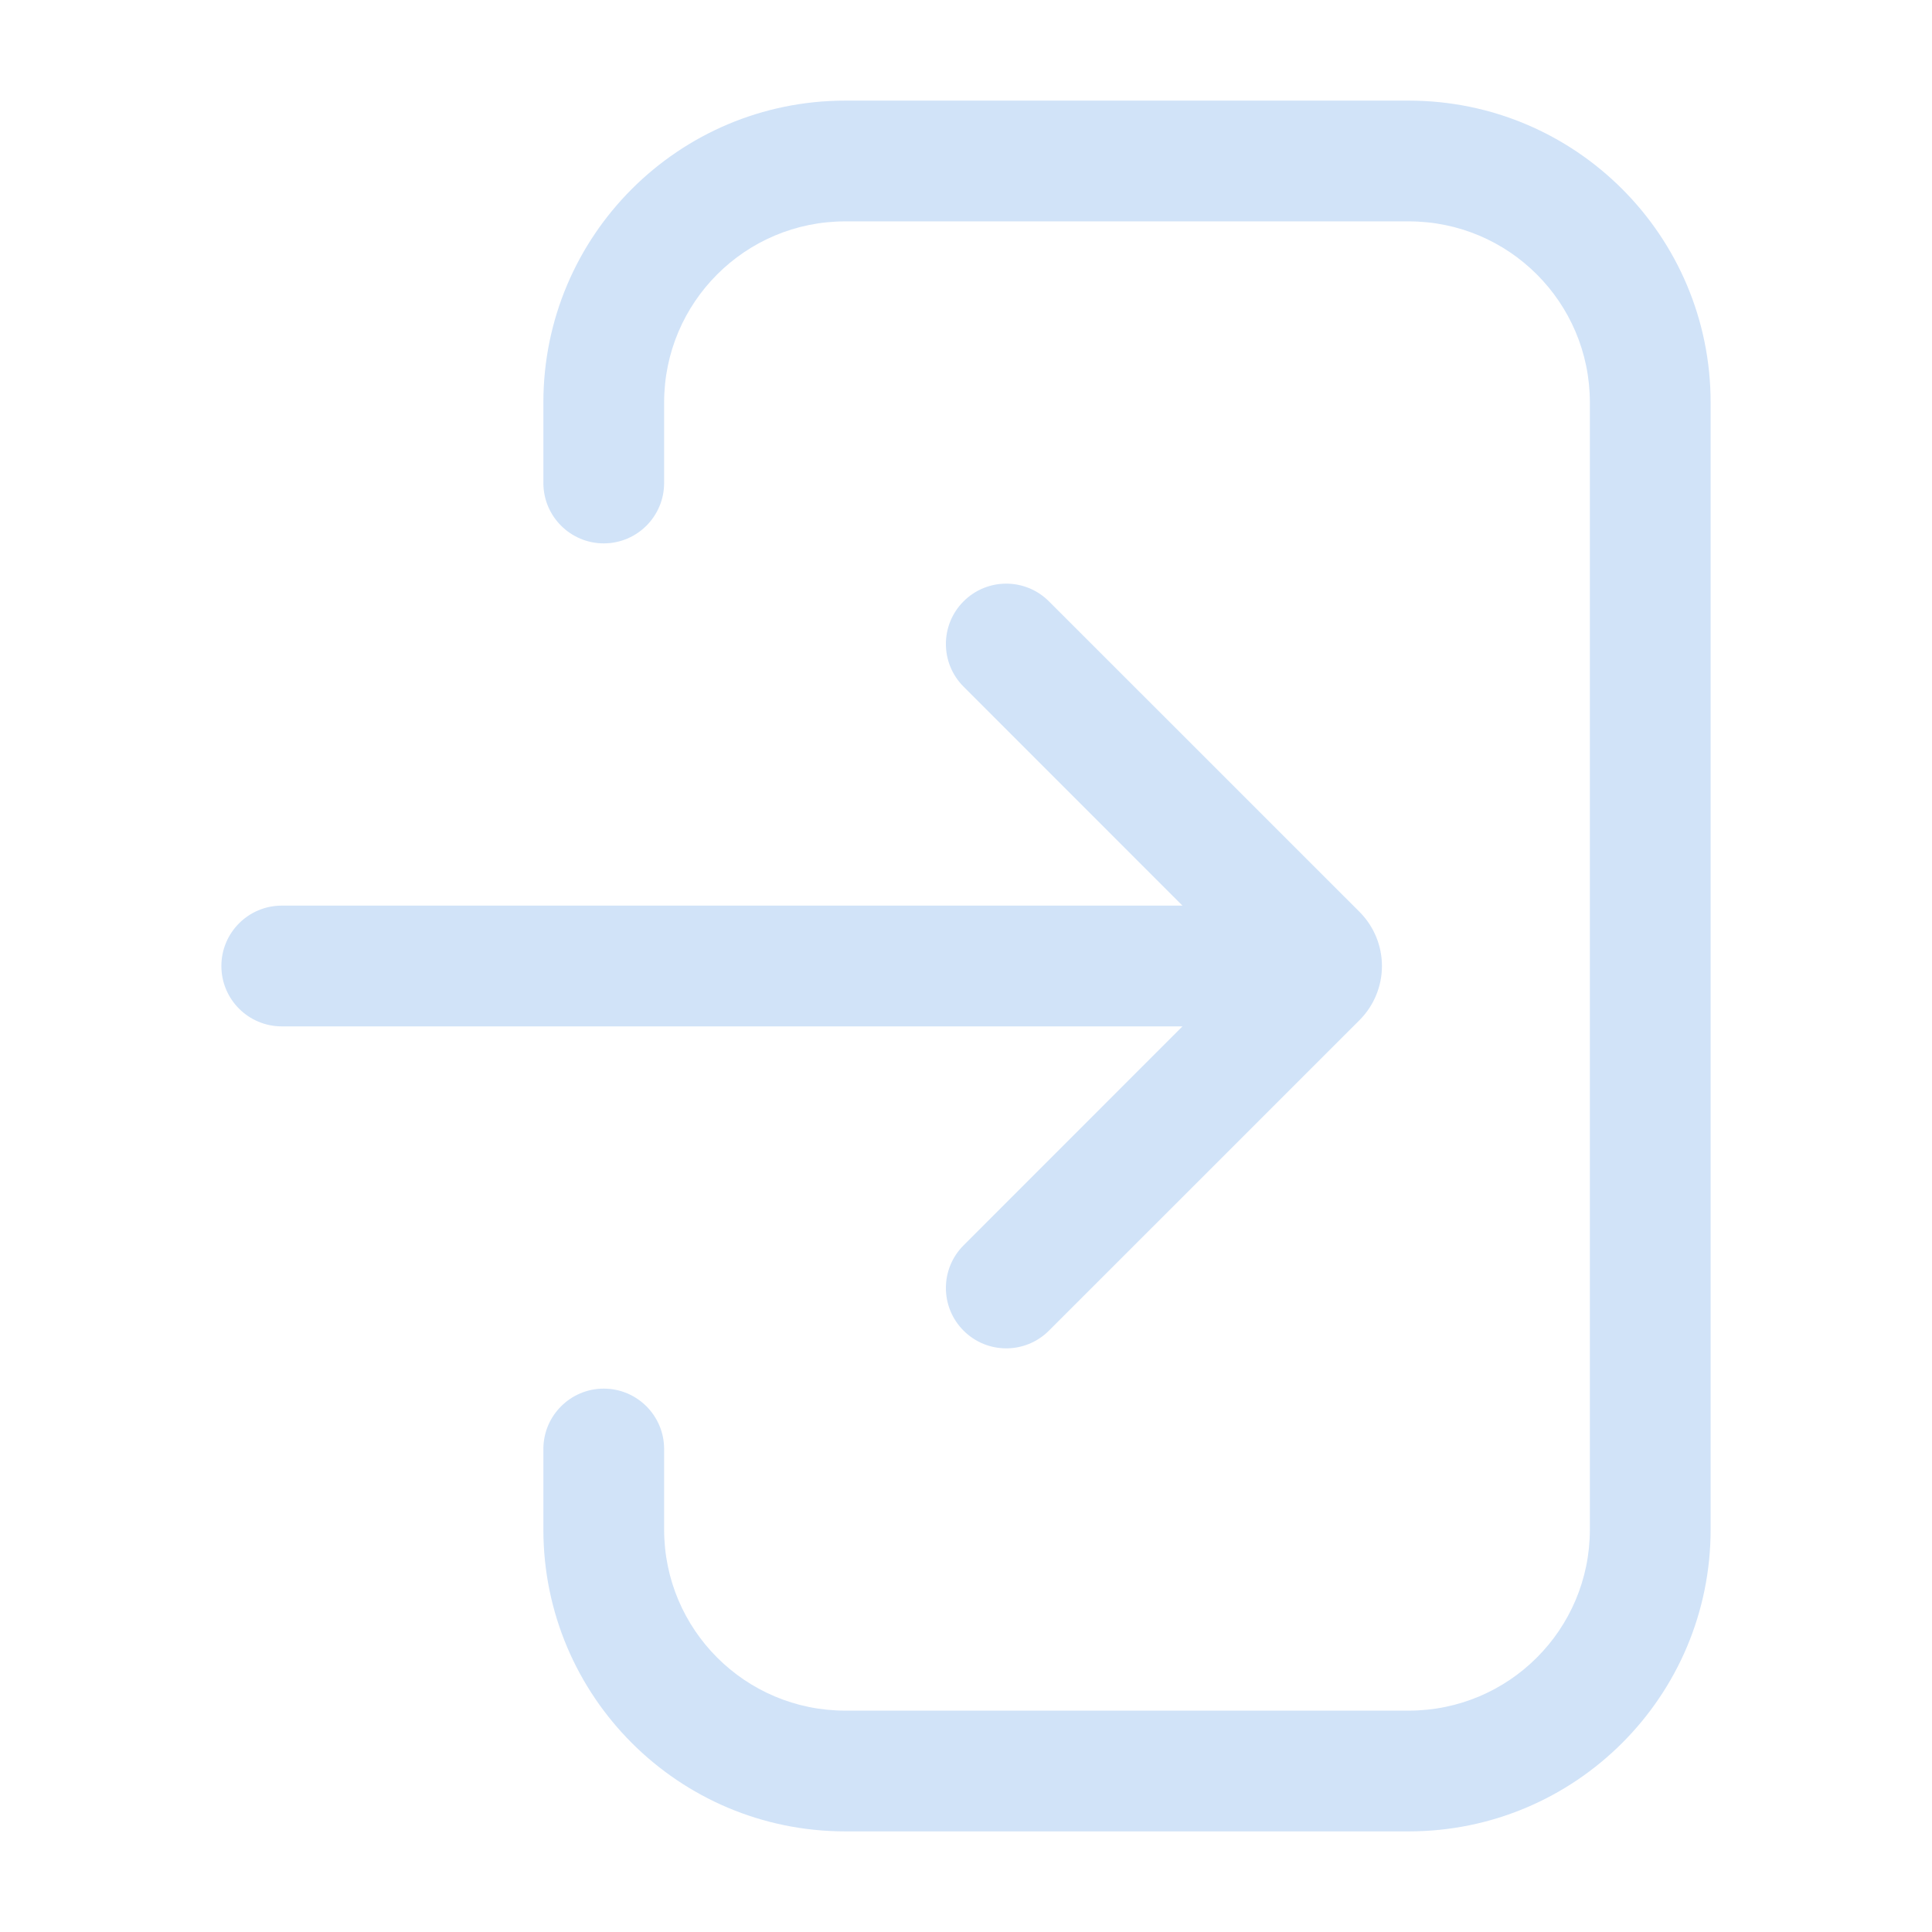 <svg width="24" height="24" viewBox="0 0 24 24" fill="none" xmlns="http://www.w3.org/2000/svg">
<path fill-rule="evenodd" clip-rule="evenodd" d="M6.75 5C6.75 2.929 8.429 1.25 10.5 1.25H17.5C19.571 1.25 21.25 2.929 21.25 5V19C21.25 21.071 19.571 22.75 17.5 22.75H10.5C8.429 22.75 6.75 21.071 6.75 19V18C6.75 17.586 7.086 17.25 7.5 17.25C7.914 17.25 8.25 17.586 8.25 18V19C8.25 20.243 9.257 21.25 10.5 21.25H17.5C18.743 21.25 19.75 20.243 19.75 19V5C19.75 3.757 18.743 2.75 17.5 2.75H10.5C9.257 2.75 8.25 3.757 8.25 5V6C8.25 6.414 7.914 6.75 7.5 6.75C7.086 6.75 6.75 6.414 6.75 6V5ZM11.97 7.47C12.263 7.177 12.737 7.177 13.03 7.47L16.889 11.328C17.074 11.514 17.167 11.758 17.167 12C17.167 12.242 17.074 12.486 16.889 12.672L13.03 16.53C12.737 16.823 12.263 16.823 11.97 16.53C11.677 16.237 11.677 15.763 11.97 15.47L14.689 12.75H3.5C3.086 12.75 2.75 12.414 2.75 12C2.75 11.586 3.086 11.25 3.5 11.25H14.689L11.97 8.53C11.677 8.237 11.677 7.763 11.97 7.47Z" fill="#d1e3f8"/>
</svg>
